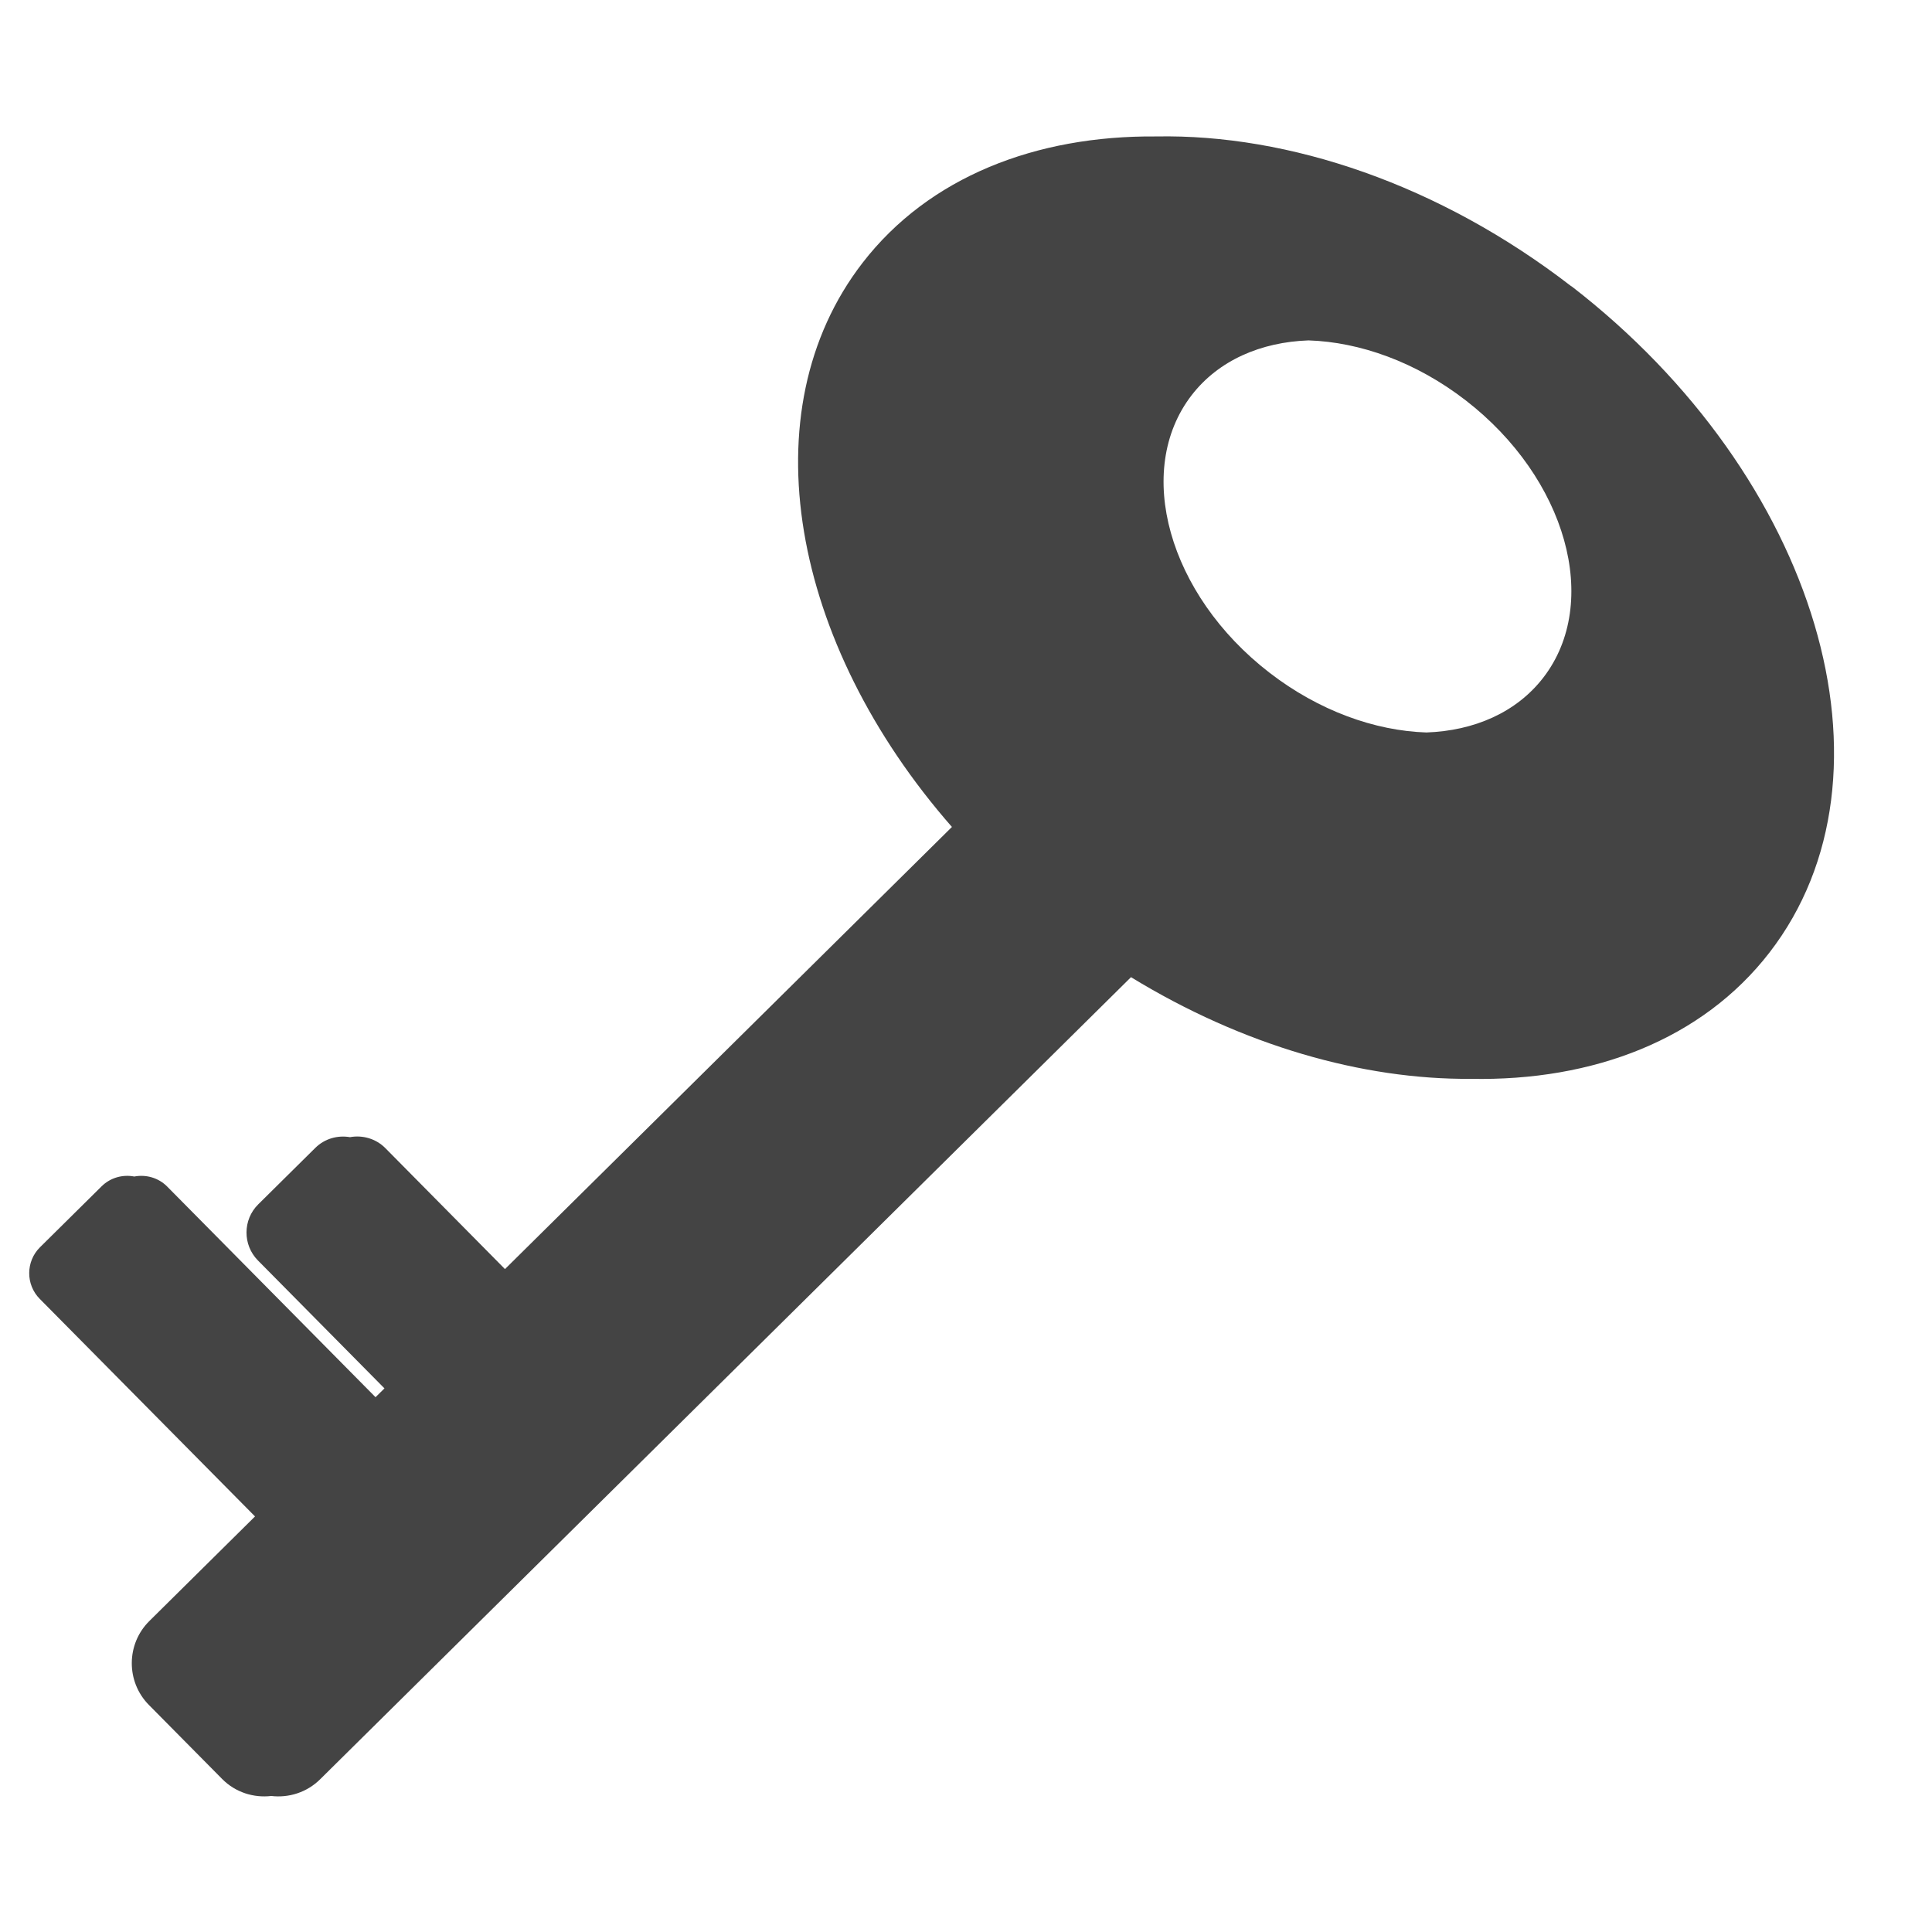 <!-- Generated by IcoMoon.io -->
<svg version="1.1" xmlns="http://www.w3.org/2000/svg" width="32" height="32" viewBox="0 0 32 32">
<title>mandates</title>
<path fill="#444" d="M26.026 4.742c-2.187-1.69-4.681-2.524-6.875-2.482-1.996-0.018-3.767 0.673-4.864 2.093-1.897 2.455-1.184 6.304 1.48 9.344l-7.403 7.323-1.98-2.002c-0.158-0.16-0.38-0.221-0.587-0.183-0.203-0.035-0.419 0.023-0.575 0.178l-0.945 0.935c-0.257 0.254-0.259 0.672-0.005 0.929l2.096 2.119-0.148 0.146-3.45-3.488c-0.147-0.149-0.354-0.204-0.546-0.167-0.19-0.037-0.395 0.017-0.542 0.163l-1.019 1.008c-0.237 0.234-0.239 0.619-0.005 0.855l3.566 3.604-1.751 1.733c-0.384 0.38-0.387 1.004-0.008 1.388l1.214 1.227c0.22 0.223 0.523 0.316 0.814 0.282 0.287 0.034 0.587-0.057 0.808-0.275l13.432-13.287c1.852 1.133 3.836 1.698 5.627 1.684 2.031 0.040 3.836-0.652 4.949-2.093 2.271-2.94 0.803-7.88-3.28-11.035zM25.561 11.225c-0.447 0.578-1.147 0.879-1.935 0.907-0.85-0.027-1.782-0.358-2.602-0.992-1.672-1.292-2.248-3.349-1.286-4.595 0.447-0.578 1.147-0.879 1.935-0.907 0.85 0.027 1.782 0.358 2.602 0.992 1.672 1.292 2.248 3.349 1.286 4.595z"></path>
</svg>
